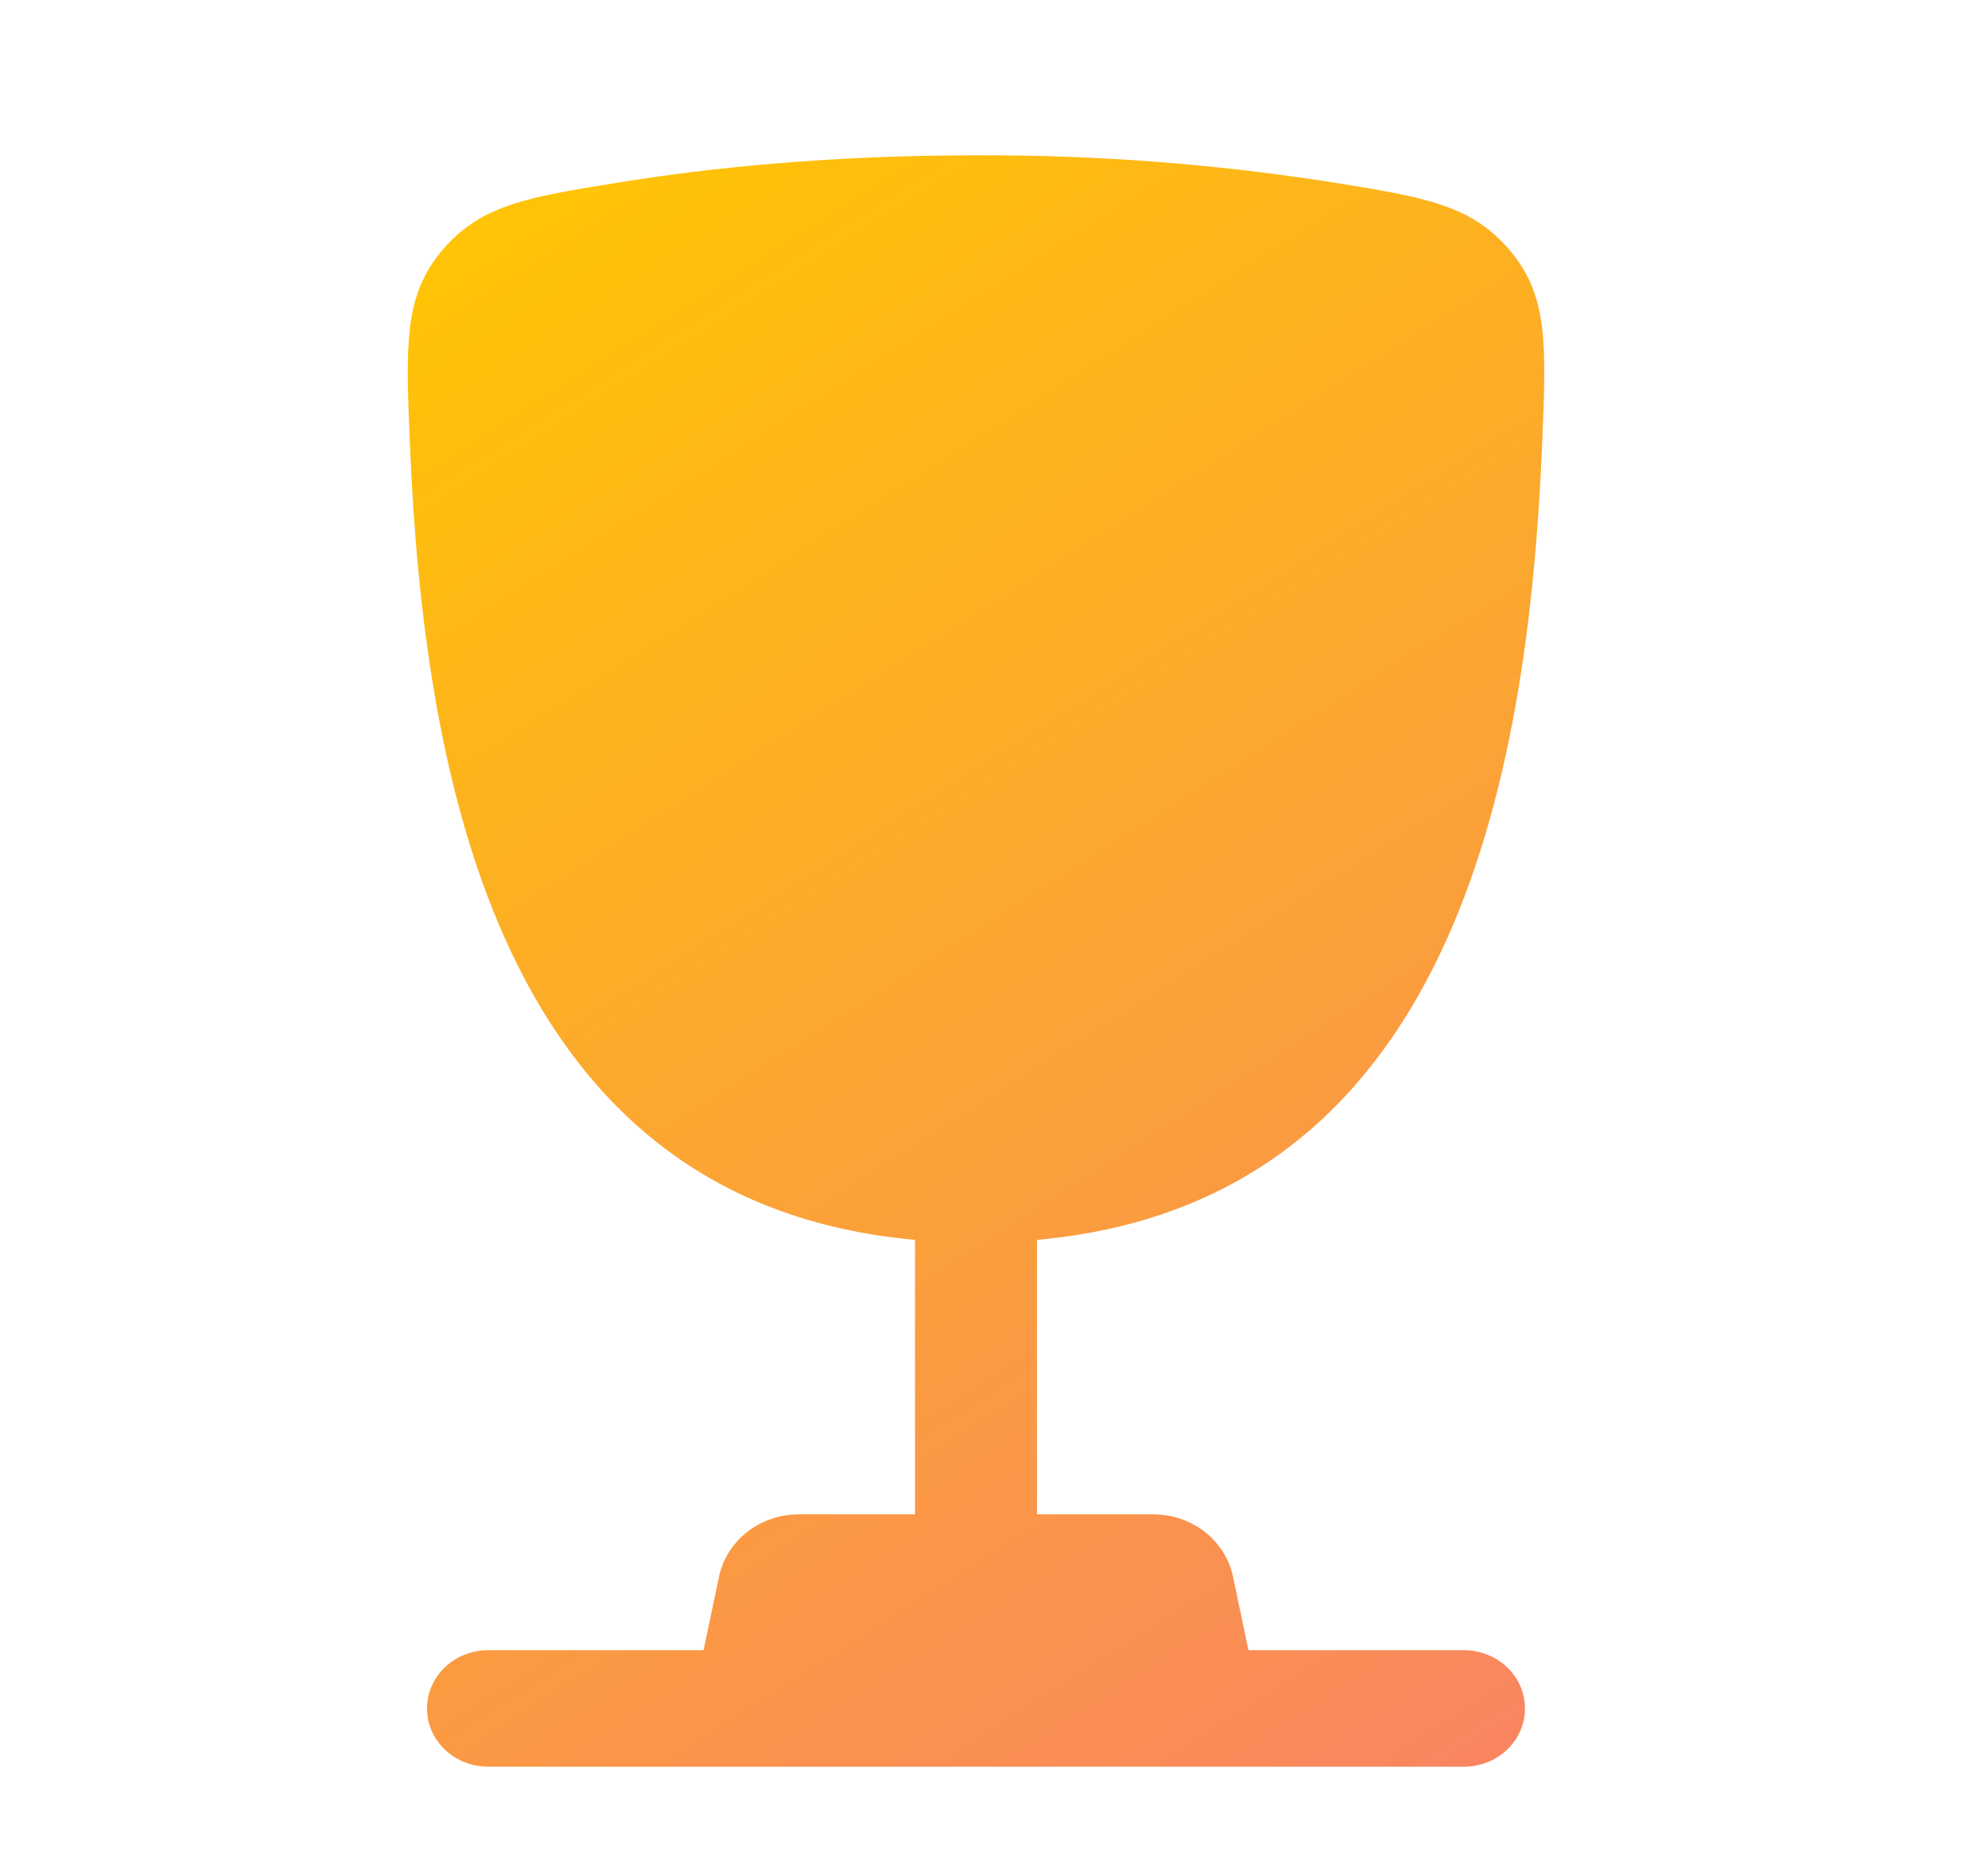 <svg width="32" height="30" viewBox="0 0 32 30" fill="none" xmlns="http://www.w3.org/2000/svg">
<g filter="url(#filter0_d_1_1026)">
<path fill-rule="evenodd" clip-rule="evenodd" d="M21.441 2.934C19.547 2.637 17.63 2.492 15.71 2.5C13.376 2.5 11.452 2.696 9.98 2.934C8.489 3.174 7.744 3.294 7.121 4.026C6.499 4.759 6.532 5.55 6.597 7.132C6.824 12.567 8.052 19.357 14.729 19.957V24.375H12.856C12.554 24.375 12.261 24.475 12.027 24.658C11.793 24.842 11.633 25.096 11.573 25.38L11.325 26.562H7.855C7.595 26.562 7.345 26.661 7.161 26.837C6.977 27.013 6.873 27.251 6.873 27.5C6.873 27.748 6.977 27.987 7.161 28.163C7.345 28.338 7.595 28.437 7.855 28.437H23.566C23.826 28.437 24.076 28.338 24.26 28.163C24.444 27.987 24.547 27.748 24.547 27.5C24.547 27.251 24.444 27.013 24.26 26.837C24.076 26.661 23.826 26.562 23.566 26.562H20.096L19.848 25.38C19.788 25.096 19.628 24.842 19.394 24.658C19.16 24.475 18.867 24.375 18.564 24.375H16.692V19.957C23.369 19.357 24.599 12.569 24.824 7.132C24.889 5.55 24.923 4.757 24.3 4.026C23.677 3.294 22.932 3.174 21.441 2.934Z" fill="url(#paint0_linear_1_1026)"/>
</g>
<defs>
<filter id="filter0_d_1_1026" x="-0.437" y="-4.5" width="32.294" height="39.938" filterUnits="userSpaceOnUse" color-interpolation-filters="sRGB">
<feFlood flood-opacity="0" result="BackgroundImageFix"/>
<feColorMatrix in="SourceAlpha" type="matrix" values="0 0 0 0 0 0 0 0 0 0 0 0 0 0 0 0 0 0 127 0" result="hardAlpha"/>
<feOffset/>
<feGaussianBlur stdDeviation="3.5"/>
<feComposite in2="hardAlpha" operator="out"/>
<feColorMatrix type="matrix" values="0 0 0 0 0 0 0 0 0 0 0 0 0 0 0 0 0 0 0.4 0"/>
<feBlend mode="normal" in2="BackgroundImageFix" result="effect1_dropShadow_1_1026"/>
<feBlend mode="normal" in="SourceGraphic" in2="effect1_dropShadow_1_1026" result="shape"/>
</filter>
<linearGradient id="paint0_linear_1_1026" x1="6.546" y1="2.5" x2="23.722" y2="29.484" gradientUnits="userSpaceOnUse">
<stop stop-color="#FFC700"/>
<stop offset="1" stop-color="#F98463"/>
</linearGradient>
</defs>
</svg>

